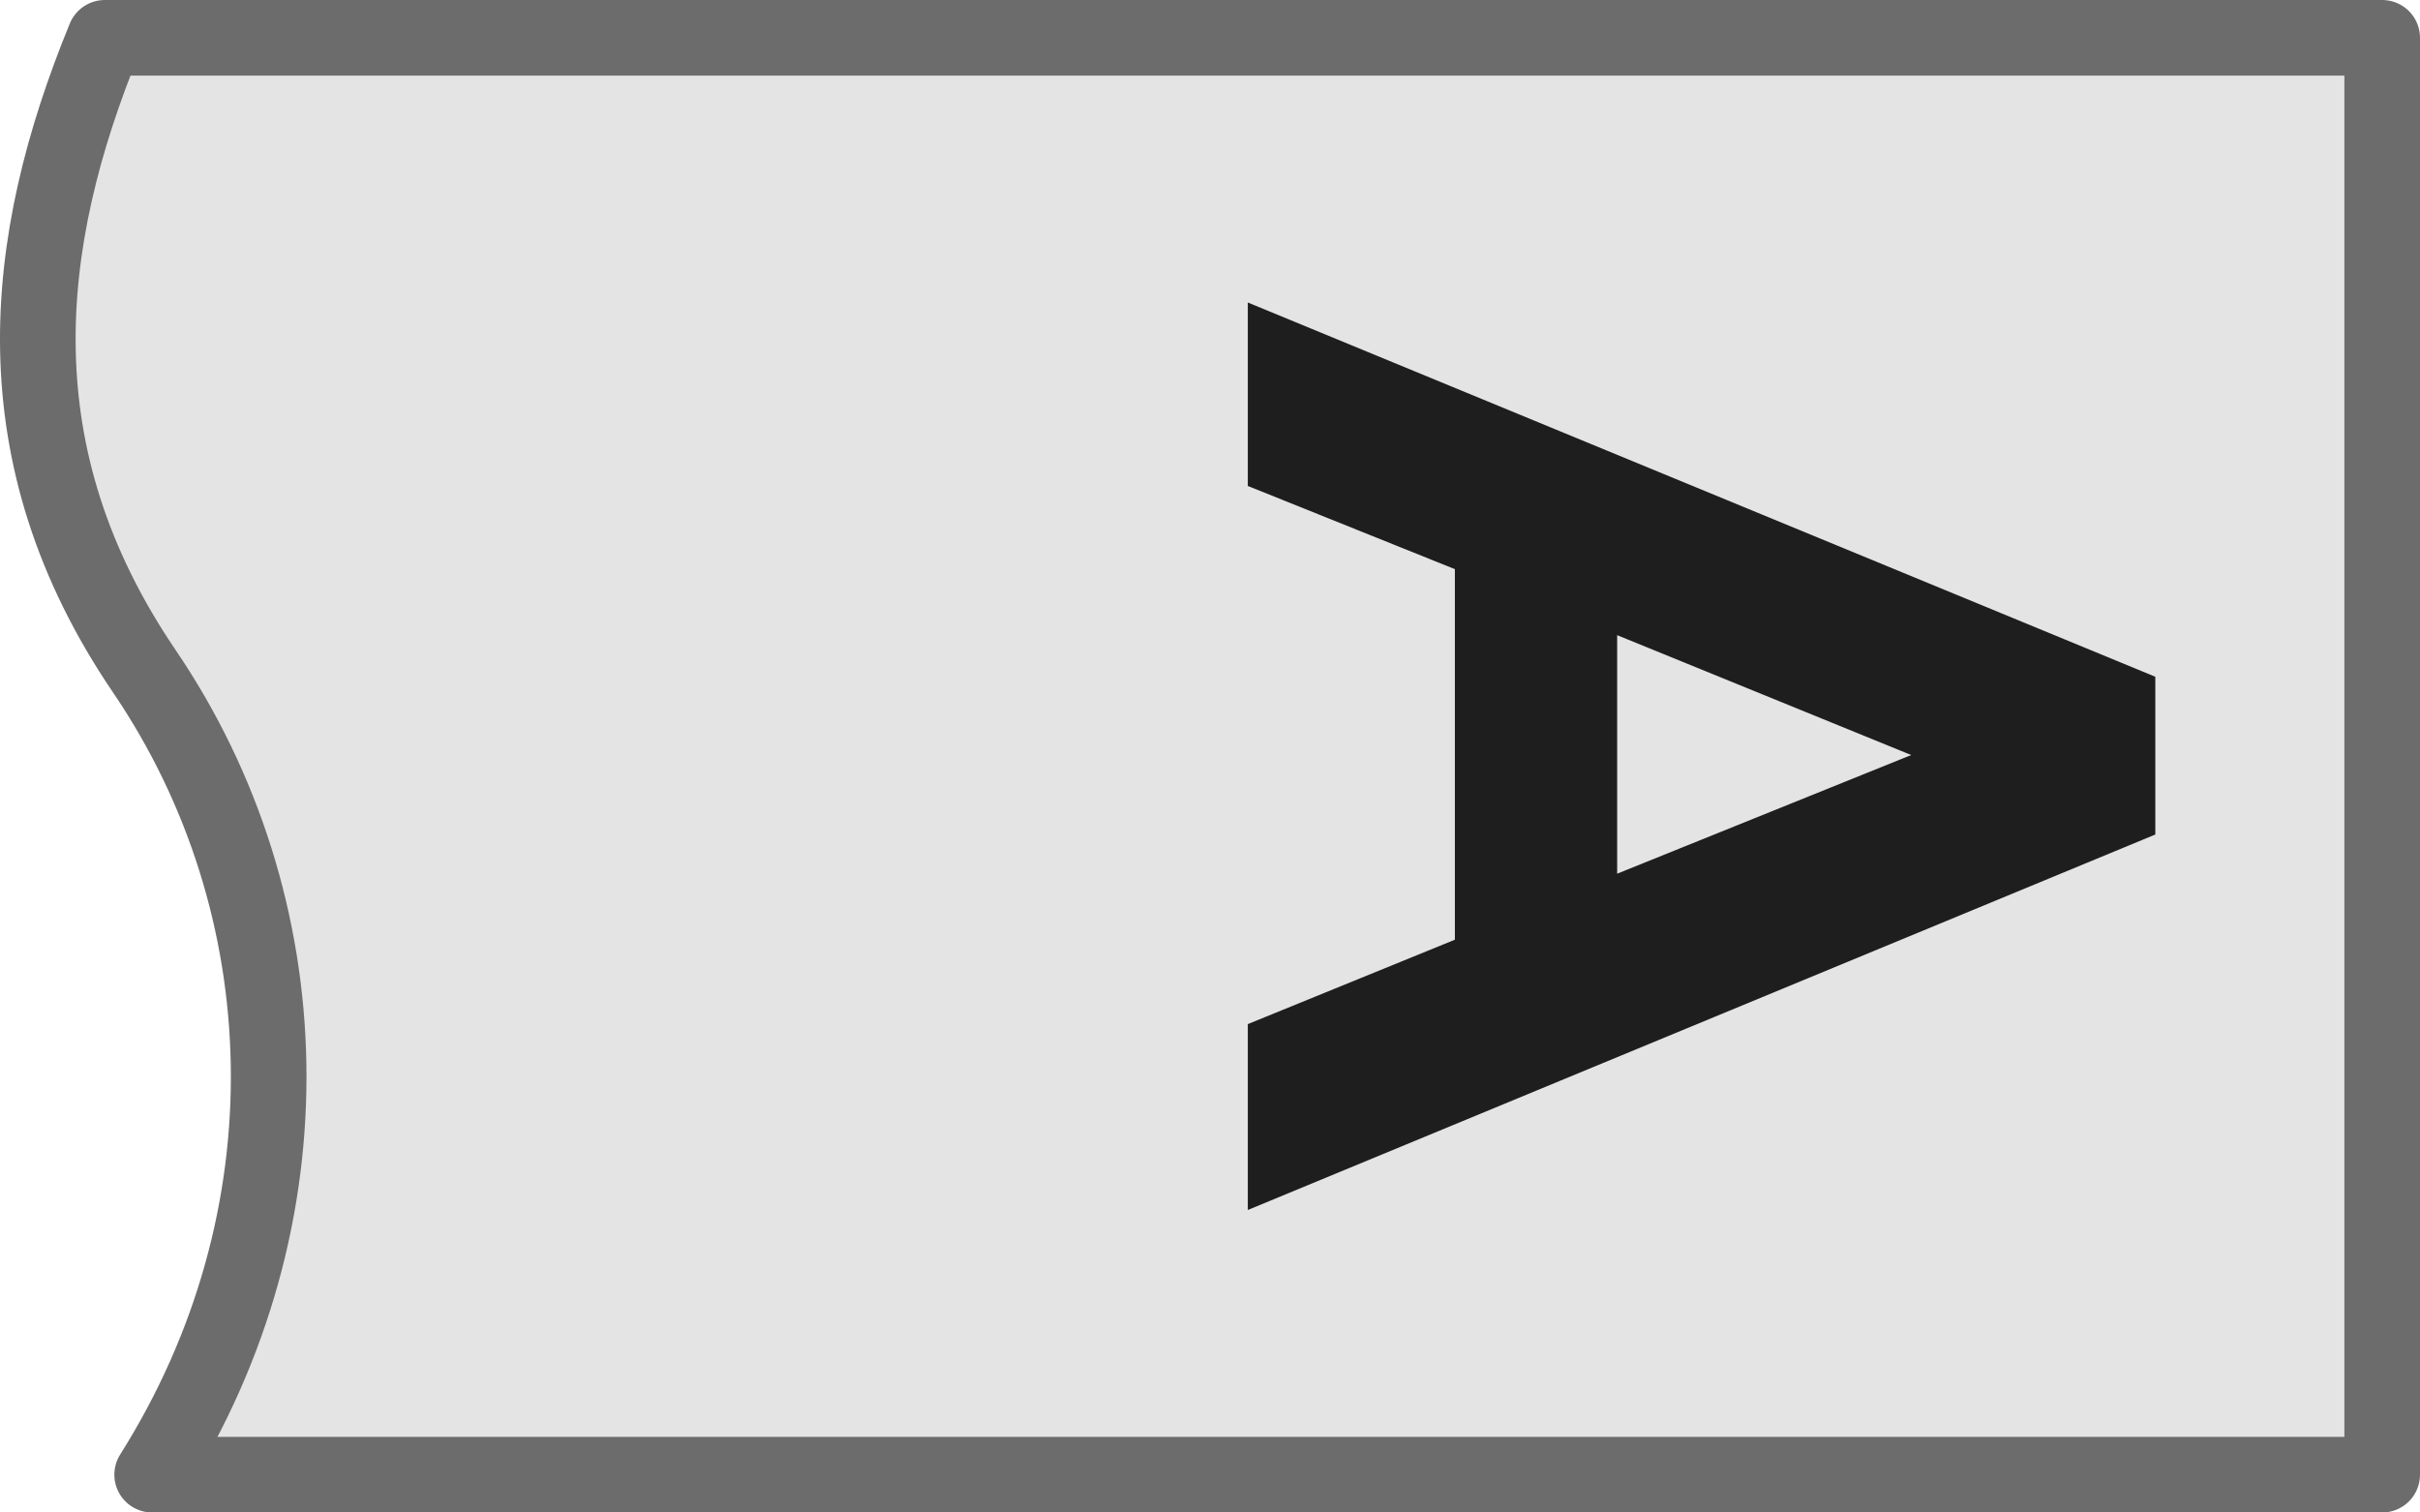 <svg width="32" height="20" viewBox="0 0 32 20" fill="none" xmlns="http://www.w3.org/2000/svg">
    <path d="M1.386 0.5H31.5V19.5H2.012C4.157 16.1 4.006 11.964 1.909 8.877C-0.03 6.022 0.269 3.221 1.386 0.5Z" fill="#E4E4E4" stroke="#6C6C6C" stroke-linejoin="round"/>
    <path d="M16.5 4L16.5 6.426L19.238 7.526L19.238 12.426L16.5 13.542L16.5 16L28.5 11.035L28.5 8.949L16.5 4ZM25.272 9.984L21.384 11.553L21.384 8.399L25.272 9.984Z" fill="#1E1E1E"/>
</svg>
